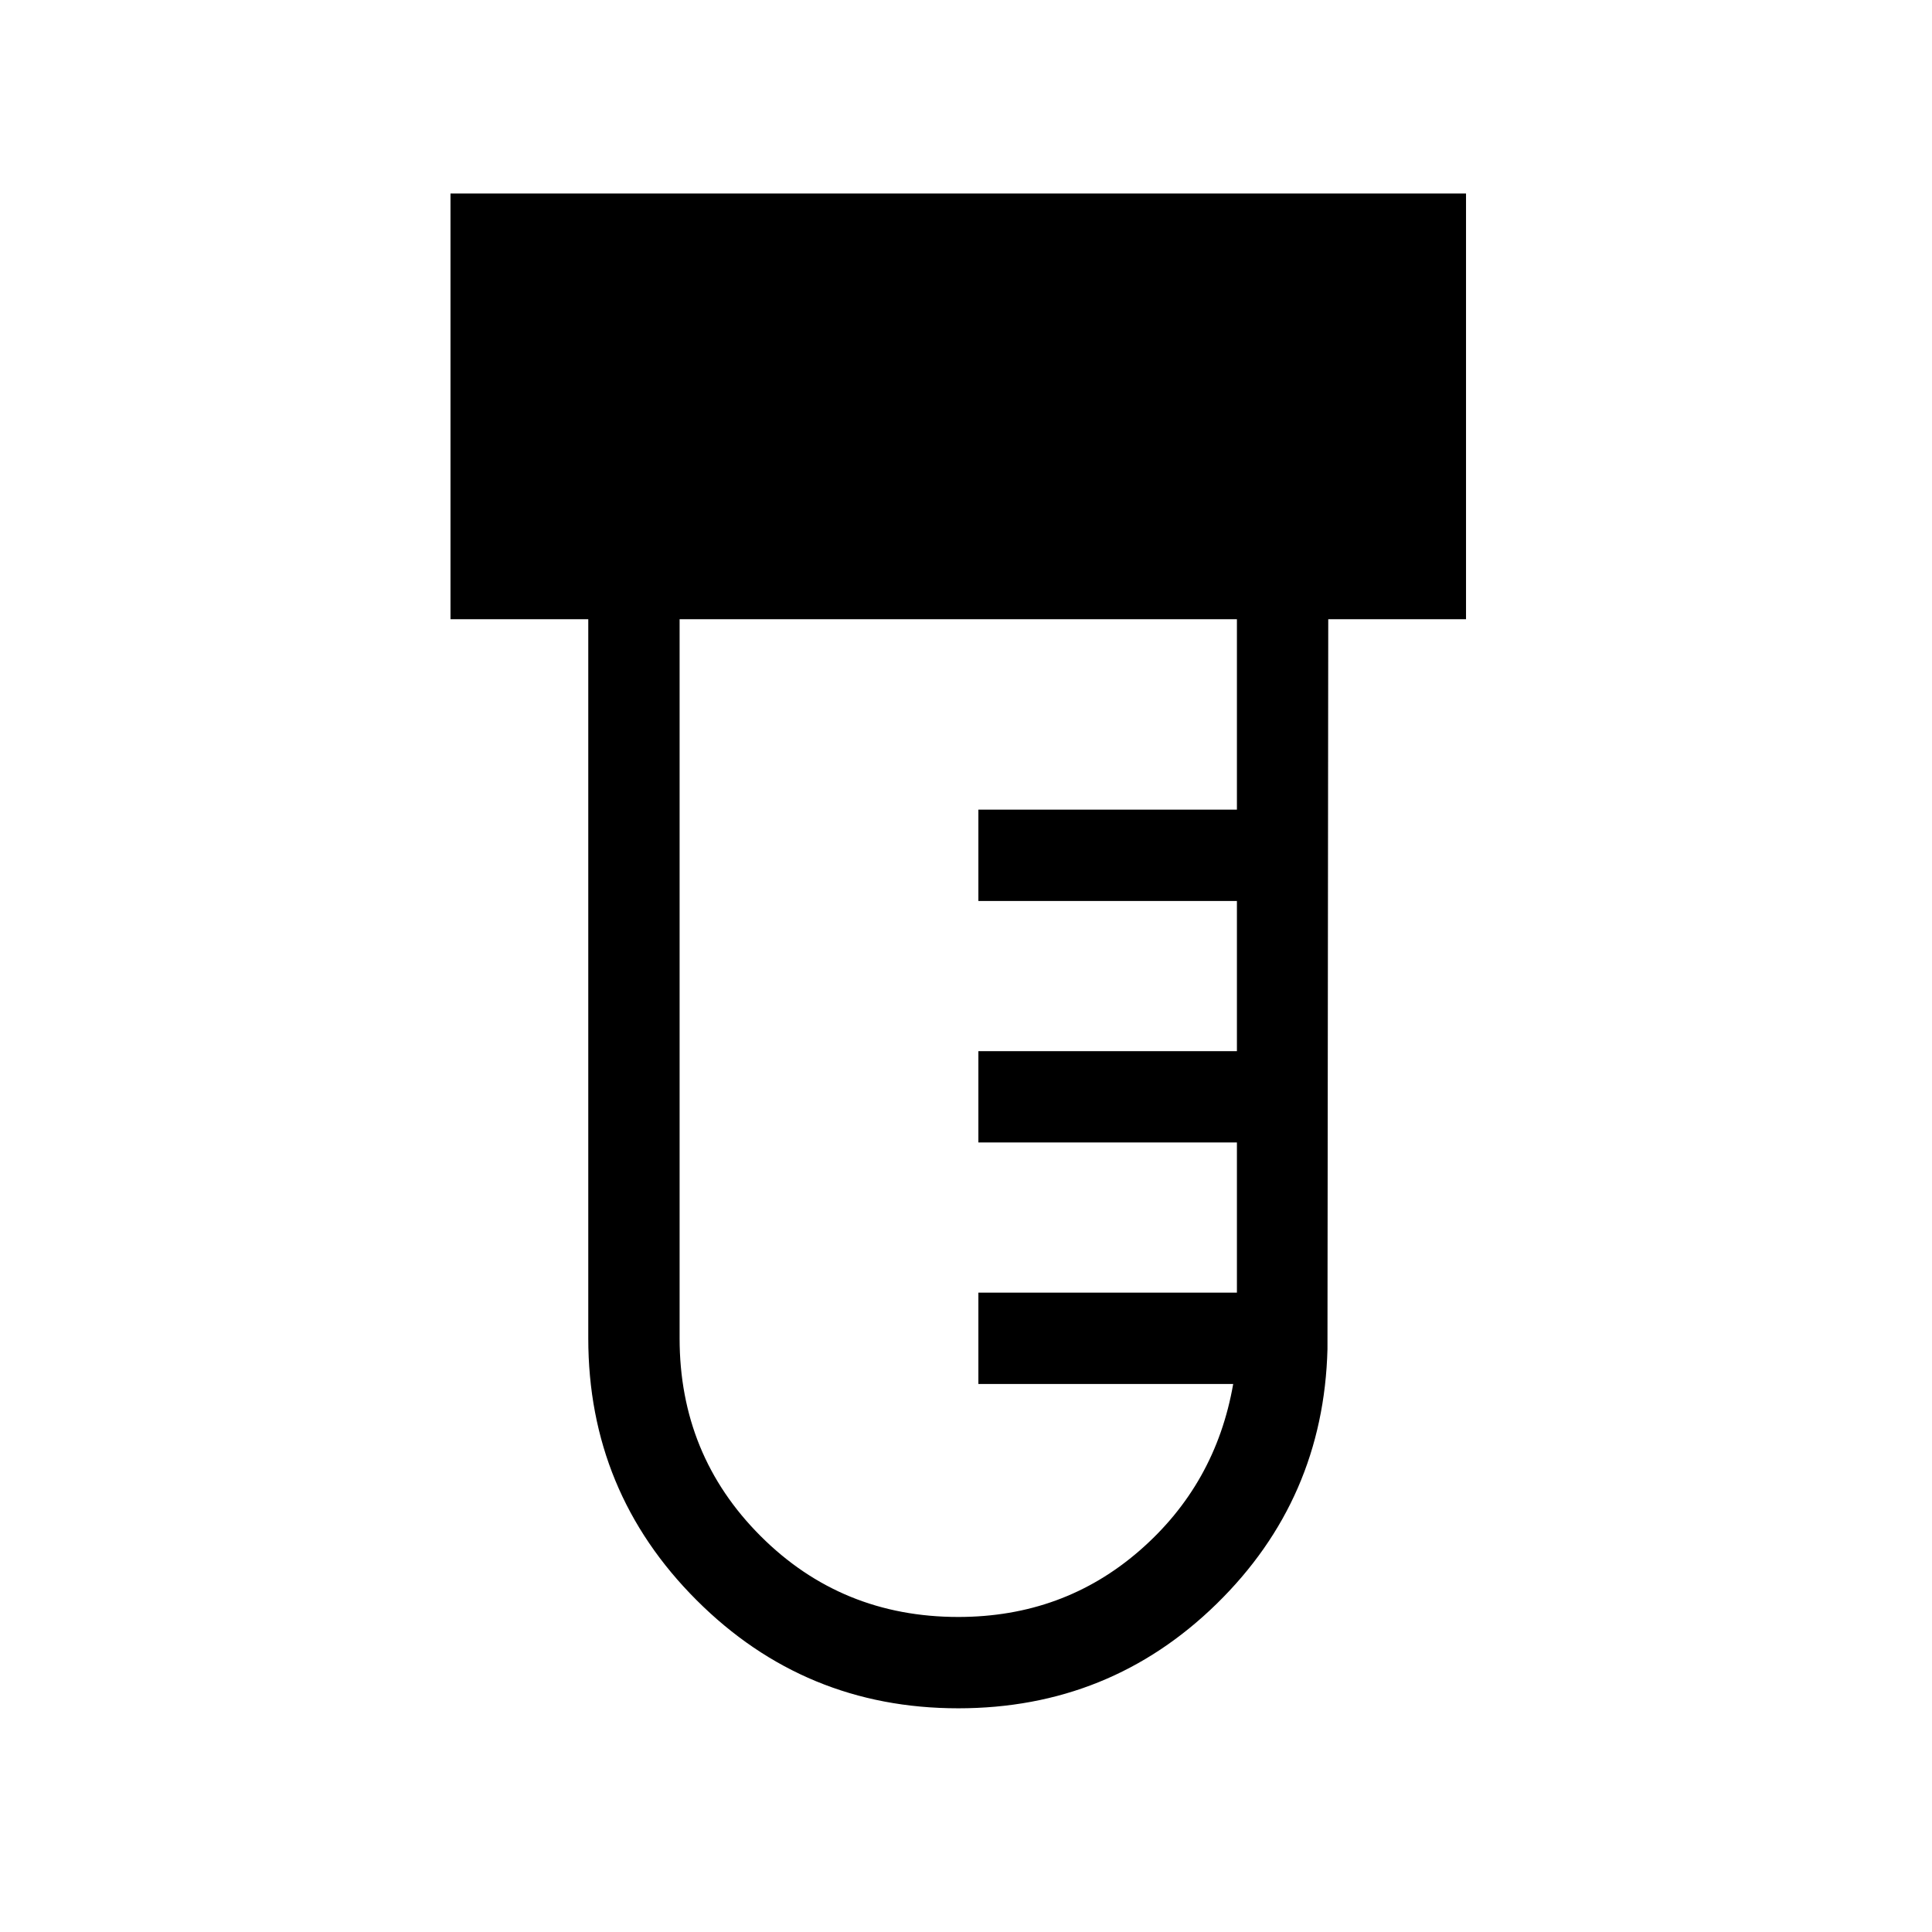 <svg xmlns="http://www.w3.org/2000/svg" width="48" height="48" viewBox="0 -960 960 960"><path d="M476.154-111.156q-76.296 0-130.071-53.775-53.774-53.774-53.774-130.07v-357.308h-68.461v-211.536h504.611v211.536h-68.46l-.385 362.693q-1.923 74.538-55.023 126.499t-128.437 51.961Zm0-45.384q52.153 0 90.038-32.923t46.577-82.846H486.154v-45.384h128.461v-74.616H486.154v-45.384h128.461v-74.616H486.154v-45.384h128.461v-94.616H337.692v357.308q0 58.013 40.224 98.237 40.225 40.224 98.238 40.224Z"/></svg>
